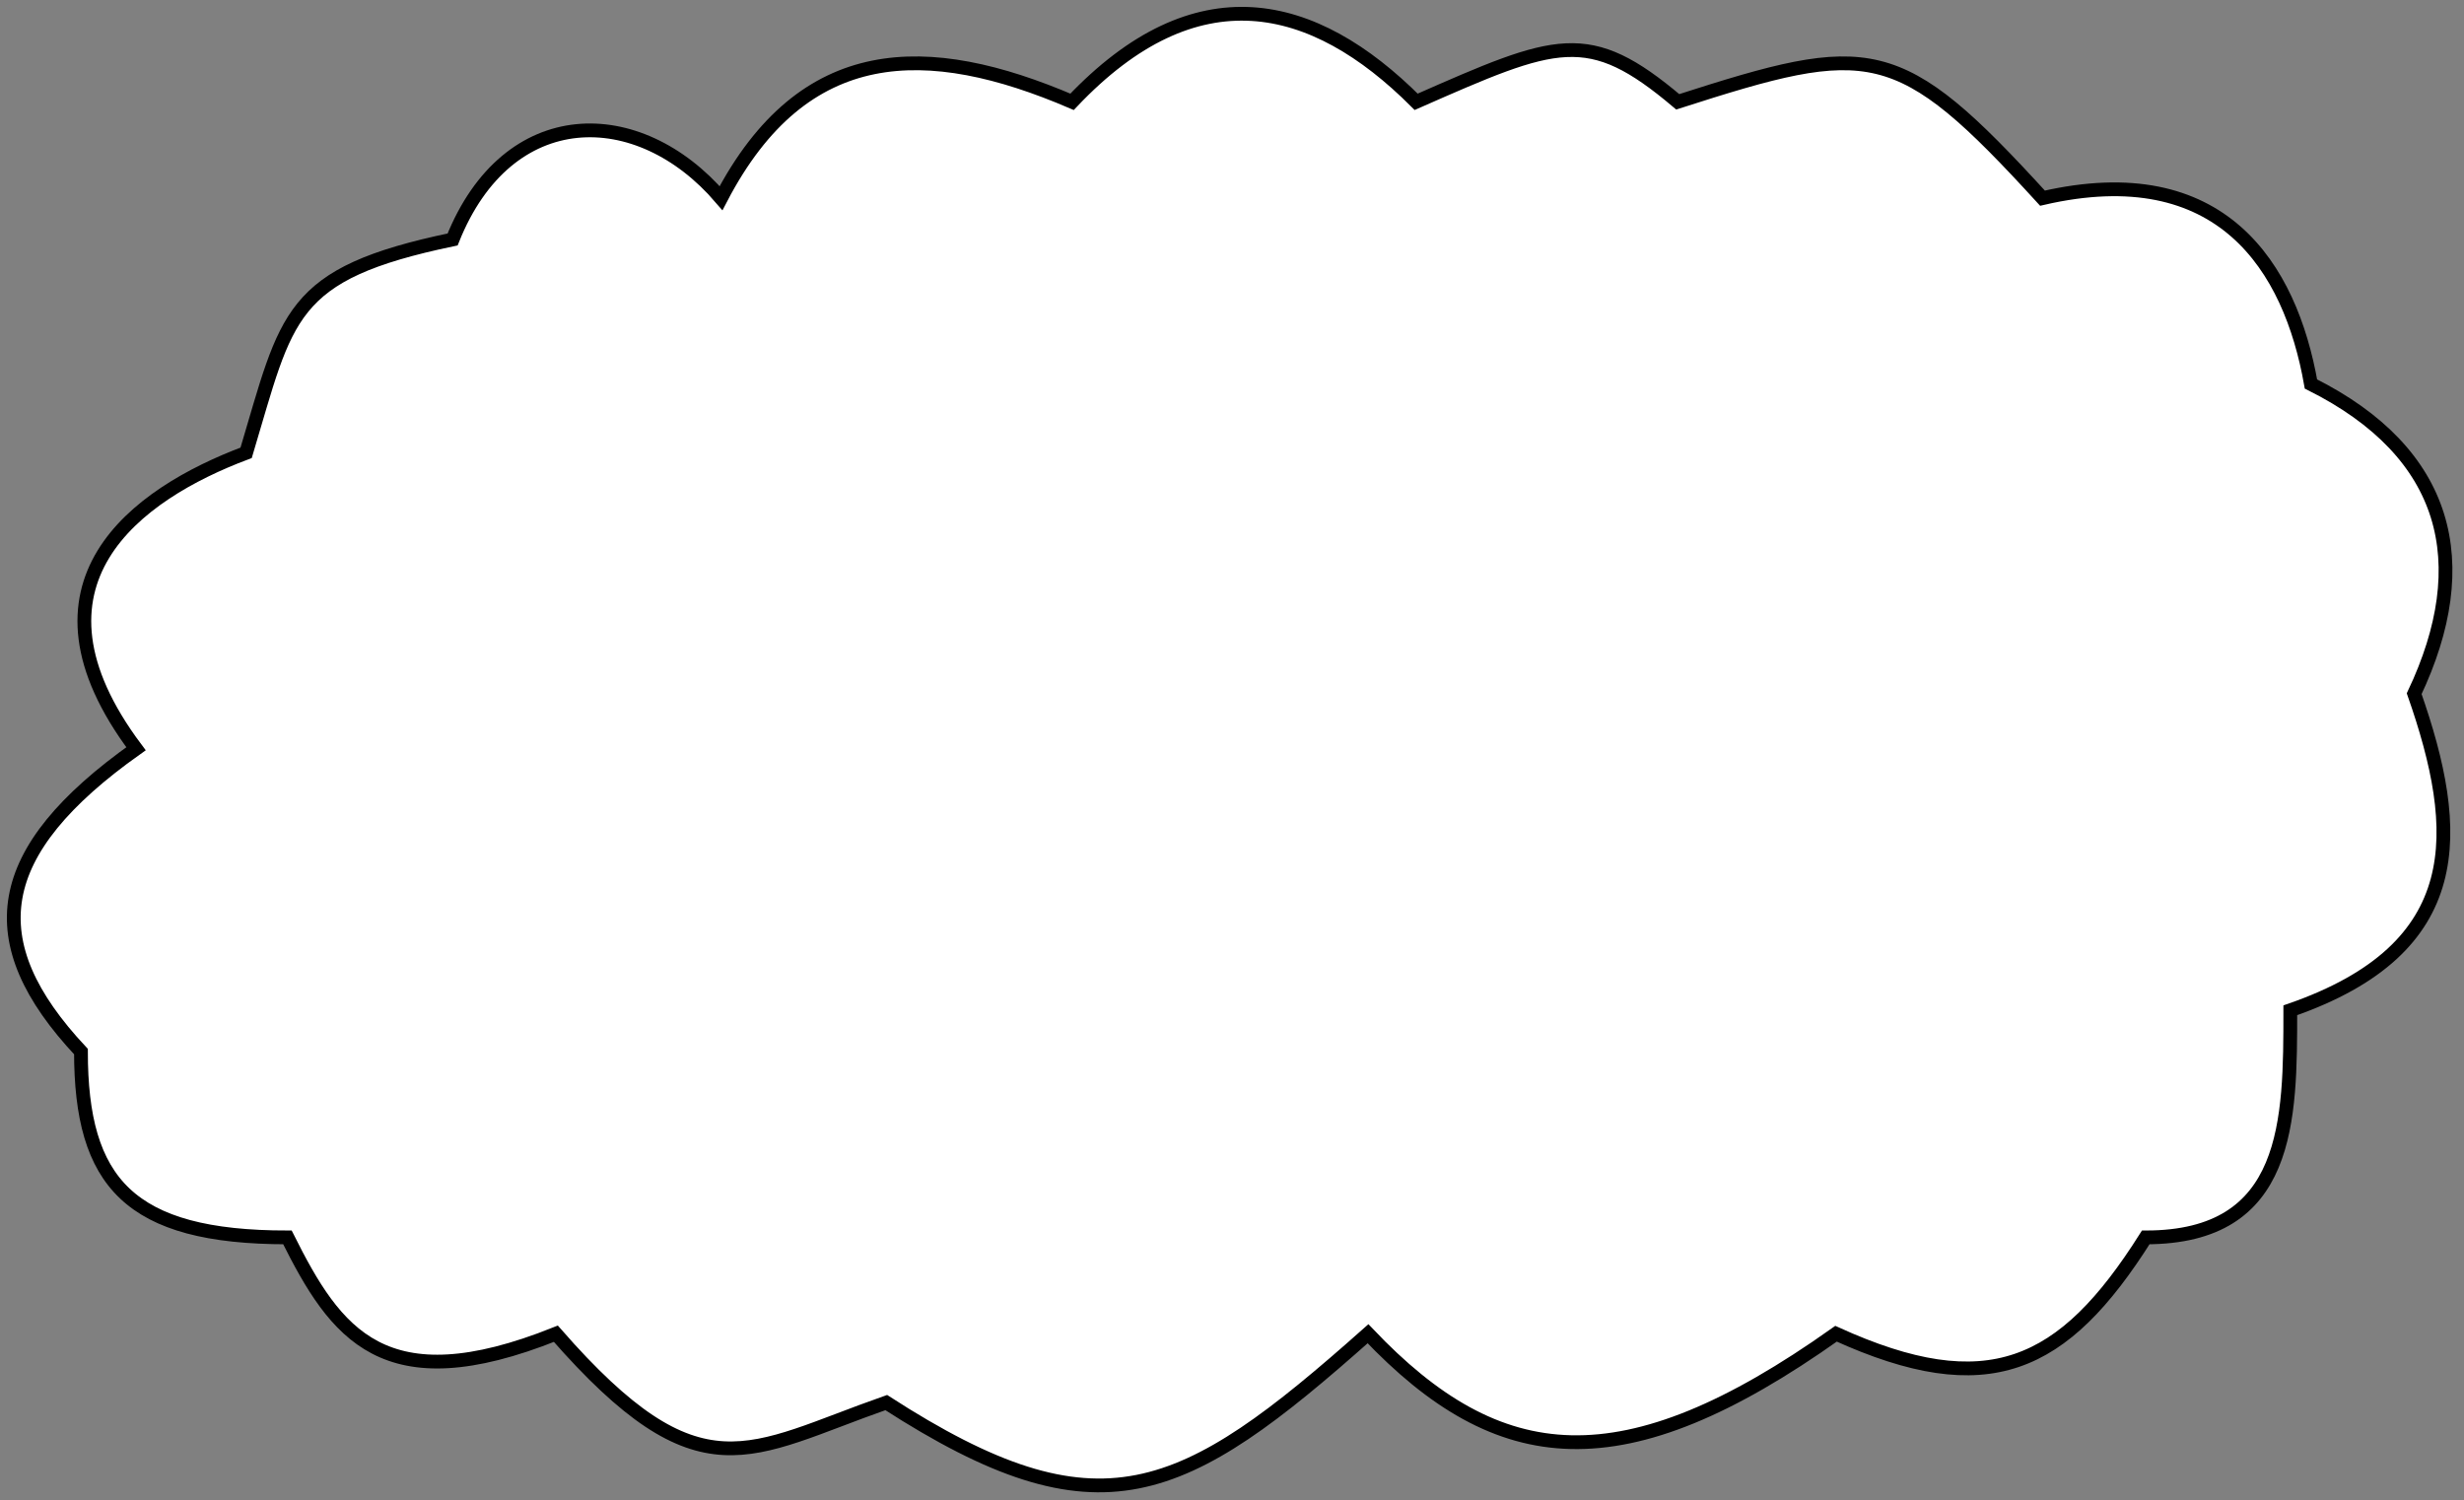 <svg width="179" height="109" viewBox="0 0 179 109" fill="none" xmlns="http://www.w3.org/2000/svg">
<rect x="0" y="0" width="179" height="109" fill="#808080" stroke="none"/>
<path d="M99.381 96.897C85.881 108.897 79.881 111.897 64.381 101.897C54.381 105.397 50.881 108.897 40.381 96.897C27.881 101.897 24.381 96.897 20.881 89.897C9.381 89.897 5.881 85.897 5.881 76.397C-1.619 68.397 -0.619 61.849 9.881 54.397C0.881 42.397 9.881 35.897 17.881 32.897C20.881 22.897 20.881 19.897 32.881 17.397C36.881 7.397 46.381 7.397 52.381 14.397C58.381 2.897 67.381 2.897 77.881 7.397C86.881 -2.103 95.381 -0.103 102.88 7.397C113.103 2.897 115.38 1.897 121.881 7.397C135.88 2.897 137.88 2.897 148.38 14.397C161.38 11.397 166.381 19.397 167.881 27.897C177.881 32.897 179.881 40.897 175.381 50.397C178.881 60.397 179.381 68.897 166.381 73.397C166.381 81.397 166.381 89.897 155.881 89.897C149.88 99.397 144.381 101.897 133.381 96.897C117.881 107.897 108.881 106.897 99.381 96.897Z" fill="white" stroke="black"/>
</svg>
